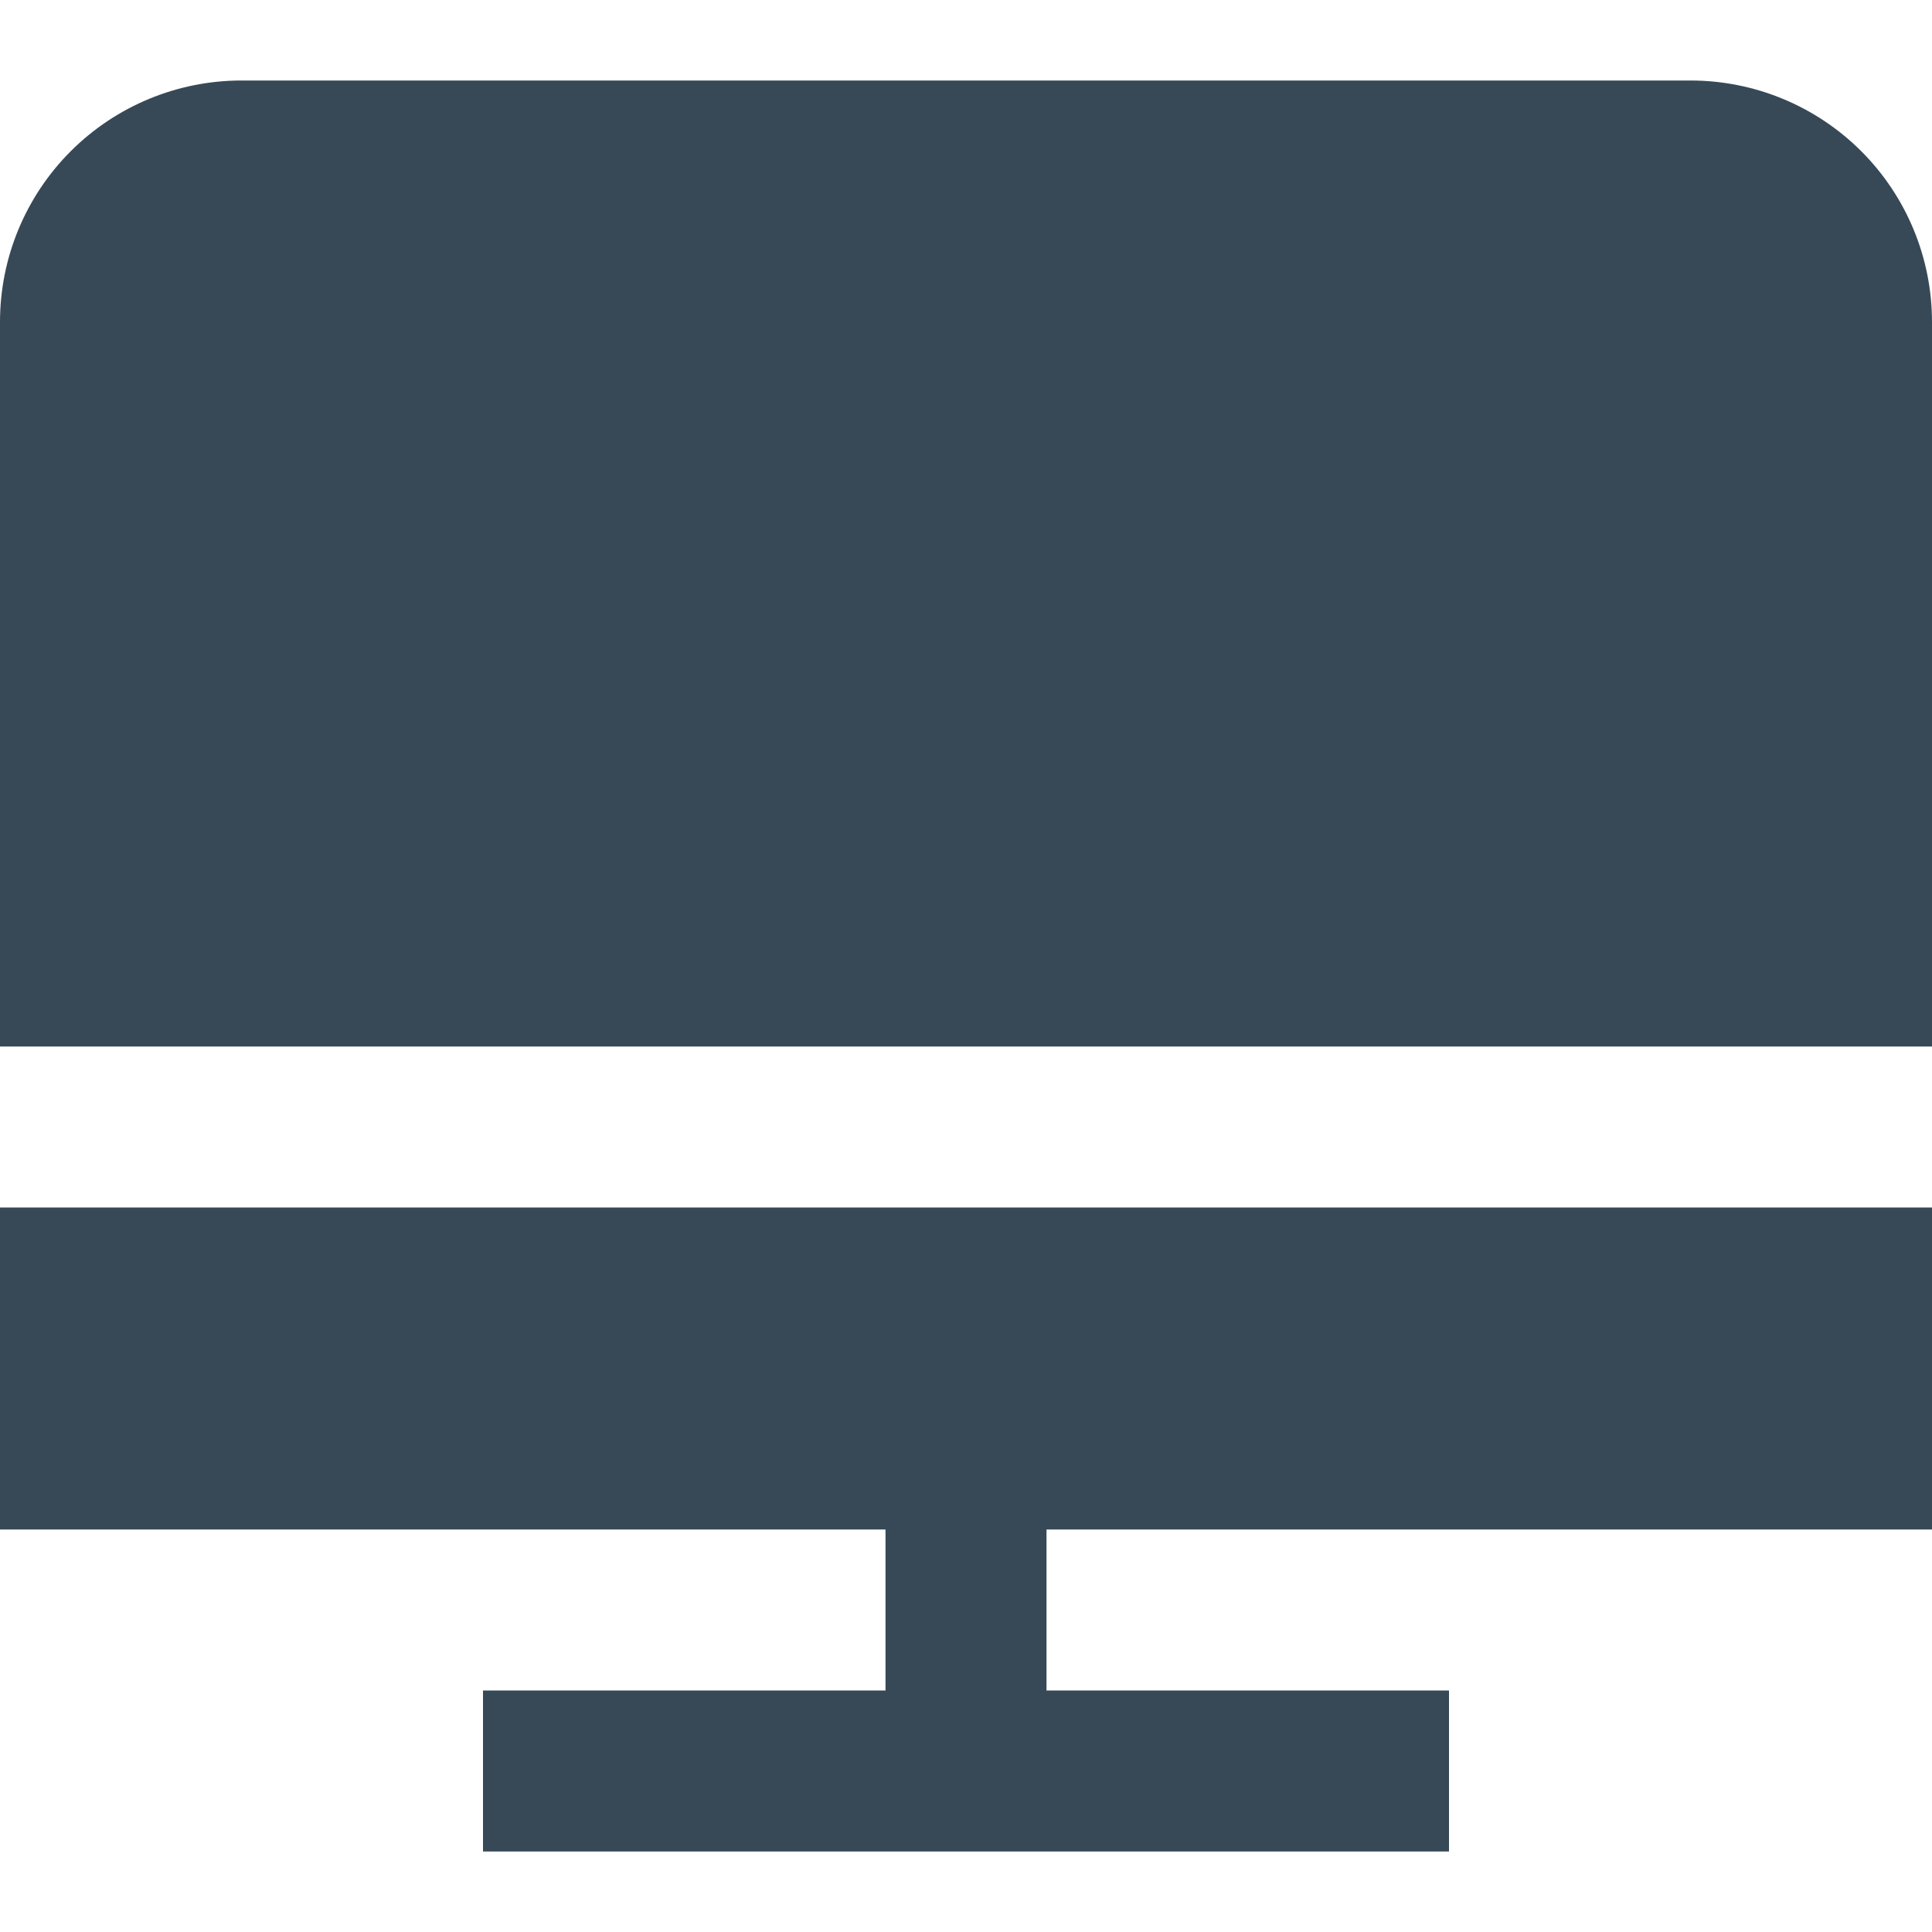 <svg width="48" height="48" viewBox="0 0 48 48" fill="none" xmlns="http://www.w3.org/2000/svg" xmlns:xlink="http://www.w3.org/1999/xlink">
<path d="M48,26L48,8C48,6.408 47.368,4.882 46.243,3.757C45.117,2.632 43.591,2 42,2L6,2C4.409,2 2.883,2.632 1.757,3.757C0.632,4.882 0,6.408 0,8L0,26L48,26Z" fill="#374957"/>
<path d="M48,38L48,30L0,30L0,38L22,38L22,42L12,42L12,46L36,46L36,42L26,42L26,38L48,38Z" fill="#374957"/>
</svg>
